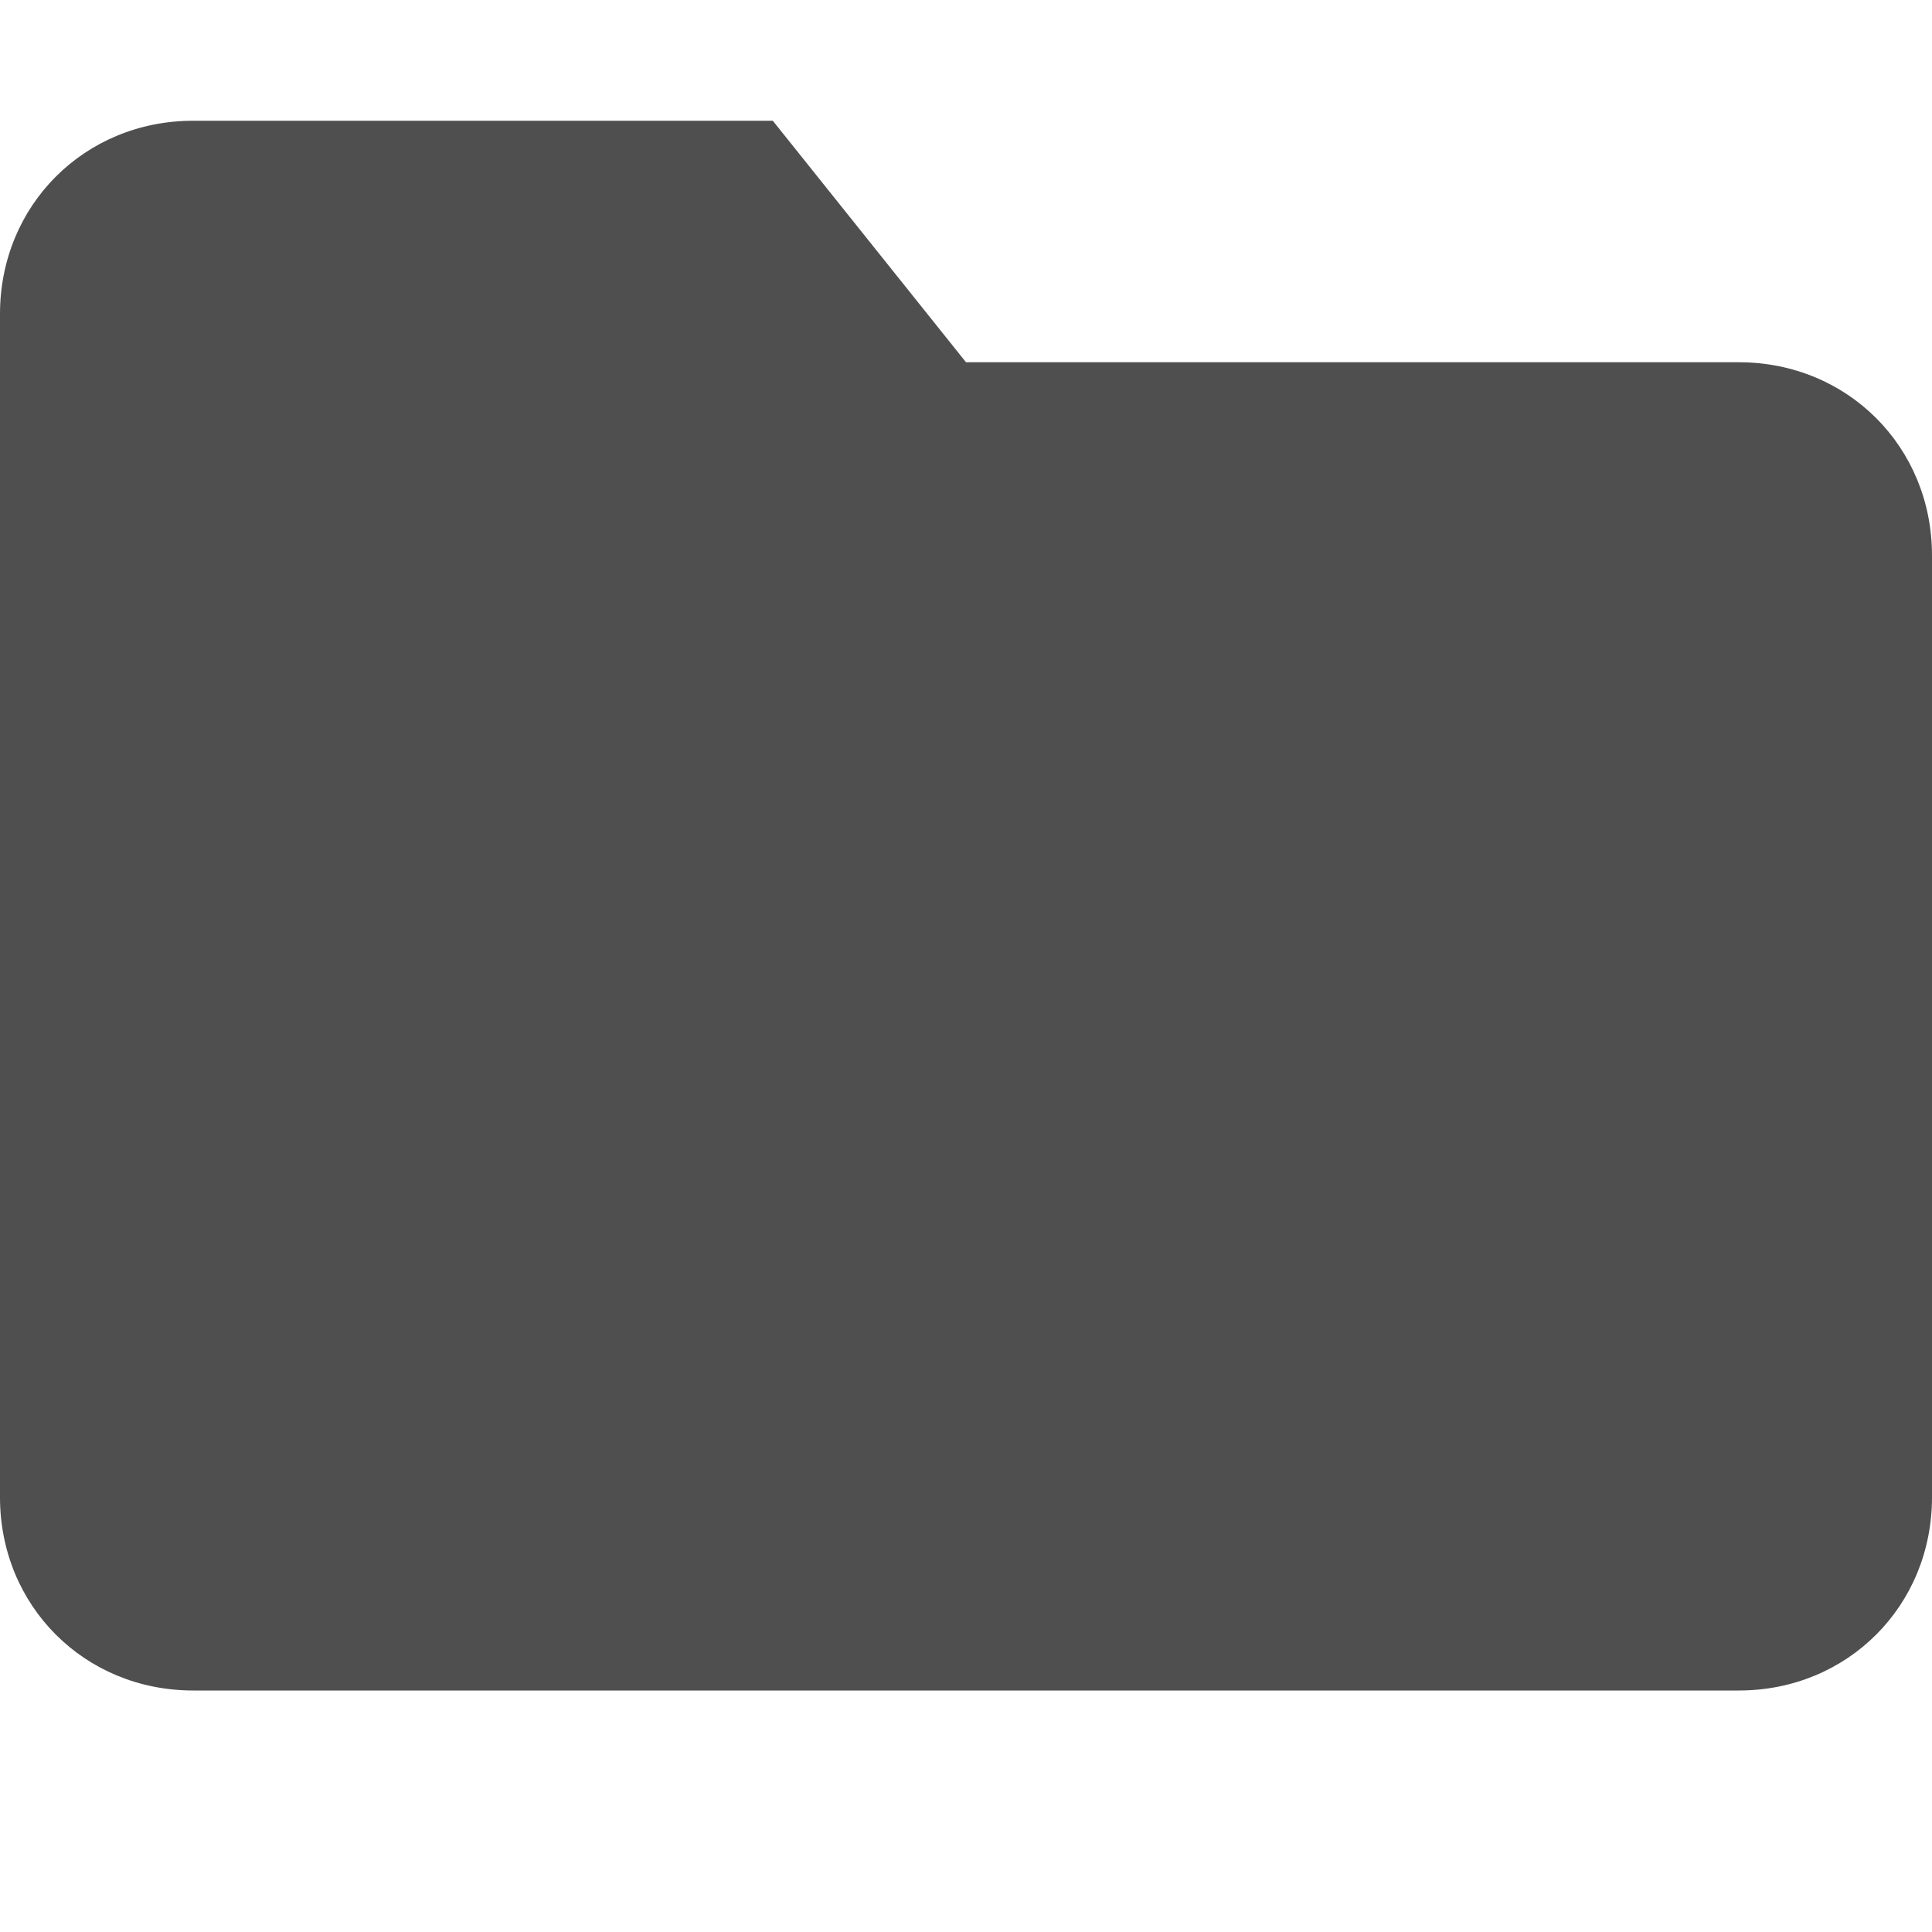 <?xml version="1.0" encoding="utf-8"?>
<!-- Generator: Adobe Illustrator 18.0.0, SVG Export Plug-In . SVG Version: 6.00 Build 0)  -->
<!DOCTYPE svg PUBLIC "-//W3C//DTD SVG 1.1//EN" "http://www.w3.org/Graphics/SVG/1.1/DTD/svg11.dtd">
<svg version="1.1" id="Layer_1" xmlns="http://www.w3.org/2000/svg" xmlns:xlink="http://www.w3.org/1999/xlink" x="0px" y="0px"
	 viewBox="0 0 32 32" enable-background="new 0 0 32 32" xml:space="preserve">
<g id="Grid" display="none">
</g>
<g id="Icons">
	<path id="Shape_37_" fill="#4F4F4F" d="M12.8,2H3.2C1.4,2,0,3.4,0,5.2v19.6C0,26.6,1.4,28,3.2,28h25.6c1.8,0,3.2-1.4,3.2-3.2V9.2
		C32,7.4,30.6,6,28.8,6H16L12.8,2L12.8,2z"/>
</g>
</svg>
